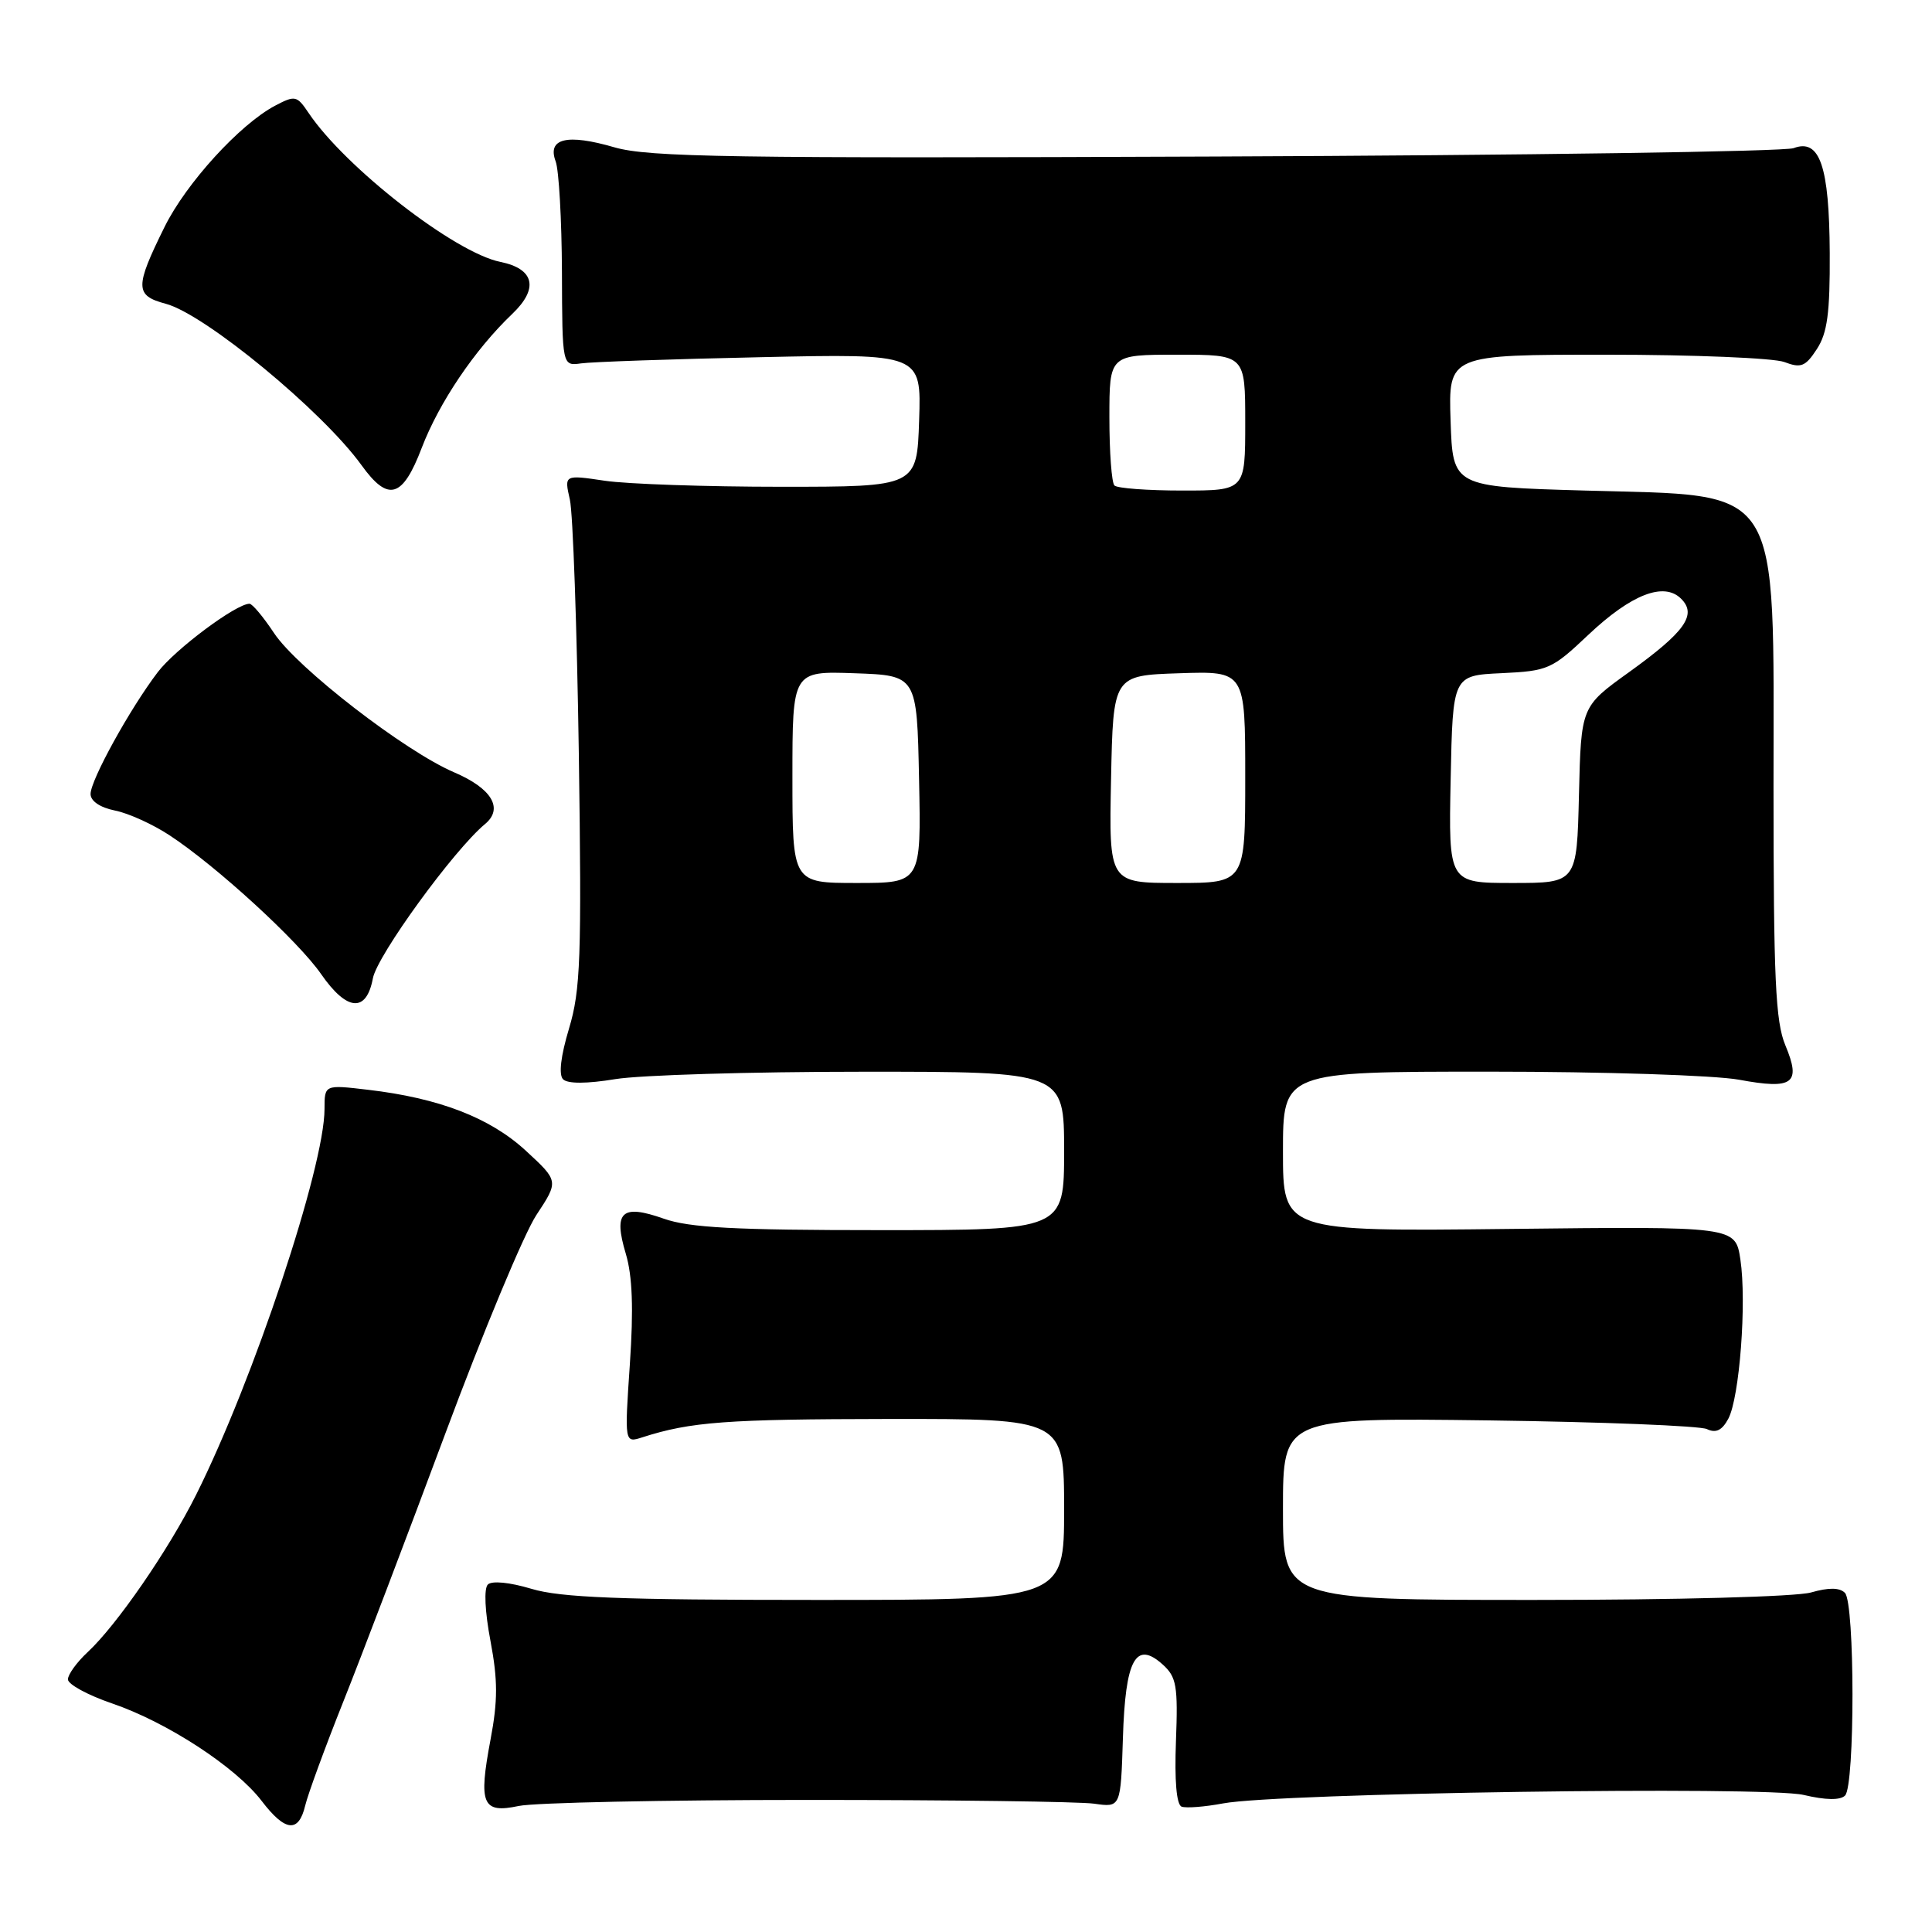 <?xml version="1.0" encoding="UTF-8" standalone="no"?>
<!DOCTYPE svg PUBLIC "-//W3C//DTD SVG 1.1//EN" "http://www.w3.org/Graphics/SVG/1.1/DTD/svg11.dtd" >
<svg xmlns="http://www.w3.org/2000/svg" xmlns:xlink="http://www.w3.org/1999/xlink" version="1.1" viewBox="0 0 256 256">
 <g >
 <path fill="currentColor"
d=" M 40.44 239.25 C 40.80 237.74 43.07 231.55 45.48 225.50 C 47.90 219.45 53.97 203.47 58.99 190.00 C 64.00 176.53 69.44 163.47 71.07 161.00 C 74.04 156.50 74.04 156.50 69.68 152.48 C 64.93 148.10 58.18 145.50 48.75 144.40 C 43.00 143.72 43.00 143.72 43.00 146.95 C 43.00 154.61 33.57 182.94 25.97 198.10 C 22.31 205.41 15.45 215.36 11.61 218.92 C 10.17 220.26 9.00 221.88 9.00 222.53 C 9.00 223.18 11.64 224.62 14.87 225.72 C 22.13 228.20 31.24 234.14 34.67 238.63 C 37.79 242.72 39.57 242.91 40.44 239.25 Z  M 107.00 238.50 C 125.97 238.50 143.07 238.72 145.00 239.00 C 148.50 239.50 148.50 239.50 148.79 230.34 C 149.11 219.85 150.49 217.32 154.09 220.58 C 155.89 222.21 156.10 223.40 155.82 230.71 C 155.62 235.94 155.89 239.13 156.57 239.39 C 157.16 239.61 159.63 239.42 162.07 238.96 C 169.44 237.58 233.88 236.64 239.00 237.84 C 241.93 238.53 243.84 238.56 244.48 237.92 C 245.80 236.60 245.79 212.39 244.46 211.06 C 243.75 210.35 242.31 210.34 239.97 211.01 C 238.00 211.57 222.22 212.00 203.26 212.00 C 170.00 212.00 170.00 212.00 170.00 199.93 C 170.00 187.86 170.00 187.86 197.25 188.21 C 212.24 188.41 225.25 188.93 226.17 189.36 C 227.37 189.93 228.18 189.54 229.01 187.99 C 230.50 185.20 231.46 172.56 230.61 166.89 C 229.95 162.50 229.95 162.50 199.98 162.84 C 170.00 163.18 170.00 163.18 170.00 152.59 C 170.00 142.00 170.00 142.00 197.32 142.00 C 212.51 142.00 227.21 142.48 230.44 143.07 C 237.61 144.40 238.69 143.59 236.57 138.51 C 235.26 135.38 235.00 129.70 235.00 104.28 C 235.00 63.50 236.44 65.76 210.00 65.00 C 192.50 64.50 192.50 64.50 192.21 55.75 C 191.92 47.00 191.92 47.00 212.90 47.00 C 224.43 47.00 235.02 47.44 236.43 47.97 C 238.64 48.81 239.23 48.58 240.74 46.26 C 242.13 44.14 242.49 41.49 242.45 33.54 C 242.39 21.98 241.13 18.32 237.66 19.63 C 236.47 20.08 202.01 20.58 161.07 20.74 C 96.81 21.00 85.93 20.83 81.41 19.52 C 75.13 17.69 72.48 18.33 73.63 21.39 C 74.06 22.55 74.43 29.12 74.46 36.00 C 74.50 48.50 74.50 48.50 77.00 48.15 C 78.38 47.95 89.08 47.58 100.79 47.33 C 122.08 46.86 122.08 46.86 121.79 55.68 C 121.50 64.50 121.50 64.50 103.50 64.50 C 93.60 64.50 83.08 64.14 80.13 63.70 C 74.76 62.90 74.76 62.90 75.51 66.20 C 75.92 68.01 76.45 83.22 76.70 100.00 C 77.08 126.90 76.93 131.18 75.40 136.28 C 74.30 139.94 74.01 142.41 74.61 143.01 C 75.22 143.62 77.76 143.61 81.53 142.99 C 84.81 142.45 99.54 142.01 114.25 142.01 C 141.00 142.00 141.00 142.00 141.00 152.50 C 141.00 163.00 141.00 163.00 116.63 163.00 C 97.38 163.00 91.35 162.68 87.95 161.48 C 82.37 159.51 81.25 160.55 82.92 166.12 C 83.80 169.07 83.96 173.40 83.46 180.76 C 82.75 191.22 82.75 191.22 85.12 190.45 C 91.54 188.39 96.23 188.05 117.75 188.02 C 141.00 188.00 141.00 188.00 141.00 200.00 C 141.00 212.00 141.00 212.00 108.16 212.00 C 82.14 212.00 74.30 211.69 70.43 210.53 C 67.54 209.66 65.17 209.43 64.64 209.96 C 64.11 210.49 64.25 213.54 64.99 217.43 C 65.97 222.63 65.97 225.35 65.00 230.49 C 63.38 239.09 63.90 240.32 68.74 239.30 C 70.81 238.86 88.03 238.50 107.00 238.50 Z  M 49.41 129.63 C 49.98 126.59 60.14 112.62 64.27 109.19 C 66.75 107.13 65.17 104.47 60.18 102.34 C 53.64 99.54 39.37 88.51 36.30 83.87 C 34.89 81.74 33.43 80.00 33.06 80.00 C 31.29 80.00 23.21 86.03 20.90 89.07 C 17.21 93.92 12.00 103.37 12.00 105.21 C 12.00 106.15 13.26 107.00 15.23 107.40 C 17.01 107.75 20.27 109.23 22.48 110.69 C 28.68 114.76 39.51 124.69 42.54 129.06 C 45.97 134.01 48.55 134.22 49.41 129.63 Z  M 55.88 59.35 C 58.19 53.32 62.92 46.32 67.87 41.60 C 71.42 38.22 70.82 35.62 66.29 34.70 C 60.27 33.49 45.74 22.19 40.88 14.95 C 39.34 12.66 39.10 12.61 36.44 14.01 C 31.78 16.48 24.67 24.27 21.81 30.06 C 17.85 38.06 17.87 39.16 21.96 40.25 C 27.17 41.63 42.74 54.48 47.91 61.65 C 51.44 66.55 53.34 66.01 55.88 59.35 Z  M 105.00 102.96 C 105.00 88.92 105.00 88.92 113.25 89.21 C 121.50 89.50 121.50 89.50 121.78 103.25 C 122.06 117.00 122.06 117.00 113.53 117.00 C 105.00 117.00 105.00 117.00 105.00 102.96 Z  M 147.22 103.25 C 147.50 89.50 147.50 89.50 156.25 89.21 C 165.00 88.92 165.00 88.92 165.00 102.96 C 165.00 117.00 165.00 117.00 155.97 117.00 C 146.94 117.00 146.94 117.00 147.22 103.25 Z  M 192.22 103.25 C 192.50 89.50 192.50 89.50 198.96 89.20 C 205.14 88.91 205.64 88.68 210.47 84.11 C 216.15 78.75 220.49 77.06 222.76 79.34 C 224.89 81.46 223.28 83.72 215.85 89.07 C 209.50 93.63 209.50 93.63 209.22 105.32 C 208.94 117.00 208.94 117.00 200.44 117.00 C 191.94 117.00 191.94 117.00 192.22 103.25 Z  M 147.67 64.33 C 147.30 63.97 147.00 59.92 147.00 55.33 C 147.00 47.00 147.00 47.00 156.00 47.00 C 165.00 47.00 165.00 47.00 165.00 56.00 C 165.00 65.00 165.00 65.00 156.67 65.00 C 152.08 65.00 148.03 64.70 147.67 64.33 Z "/>
</g>
</svg>